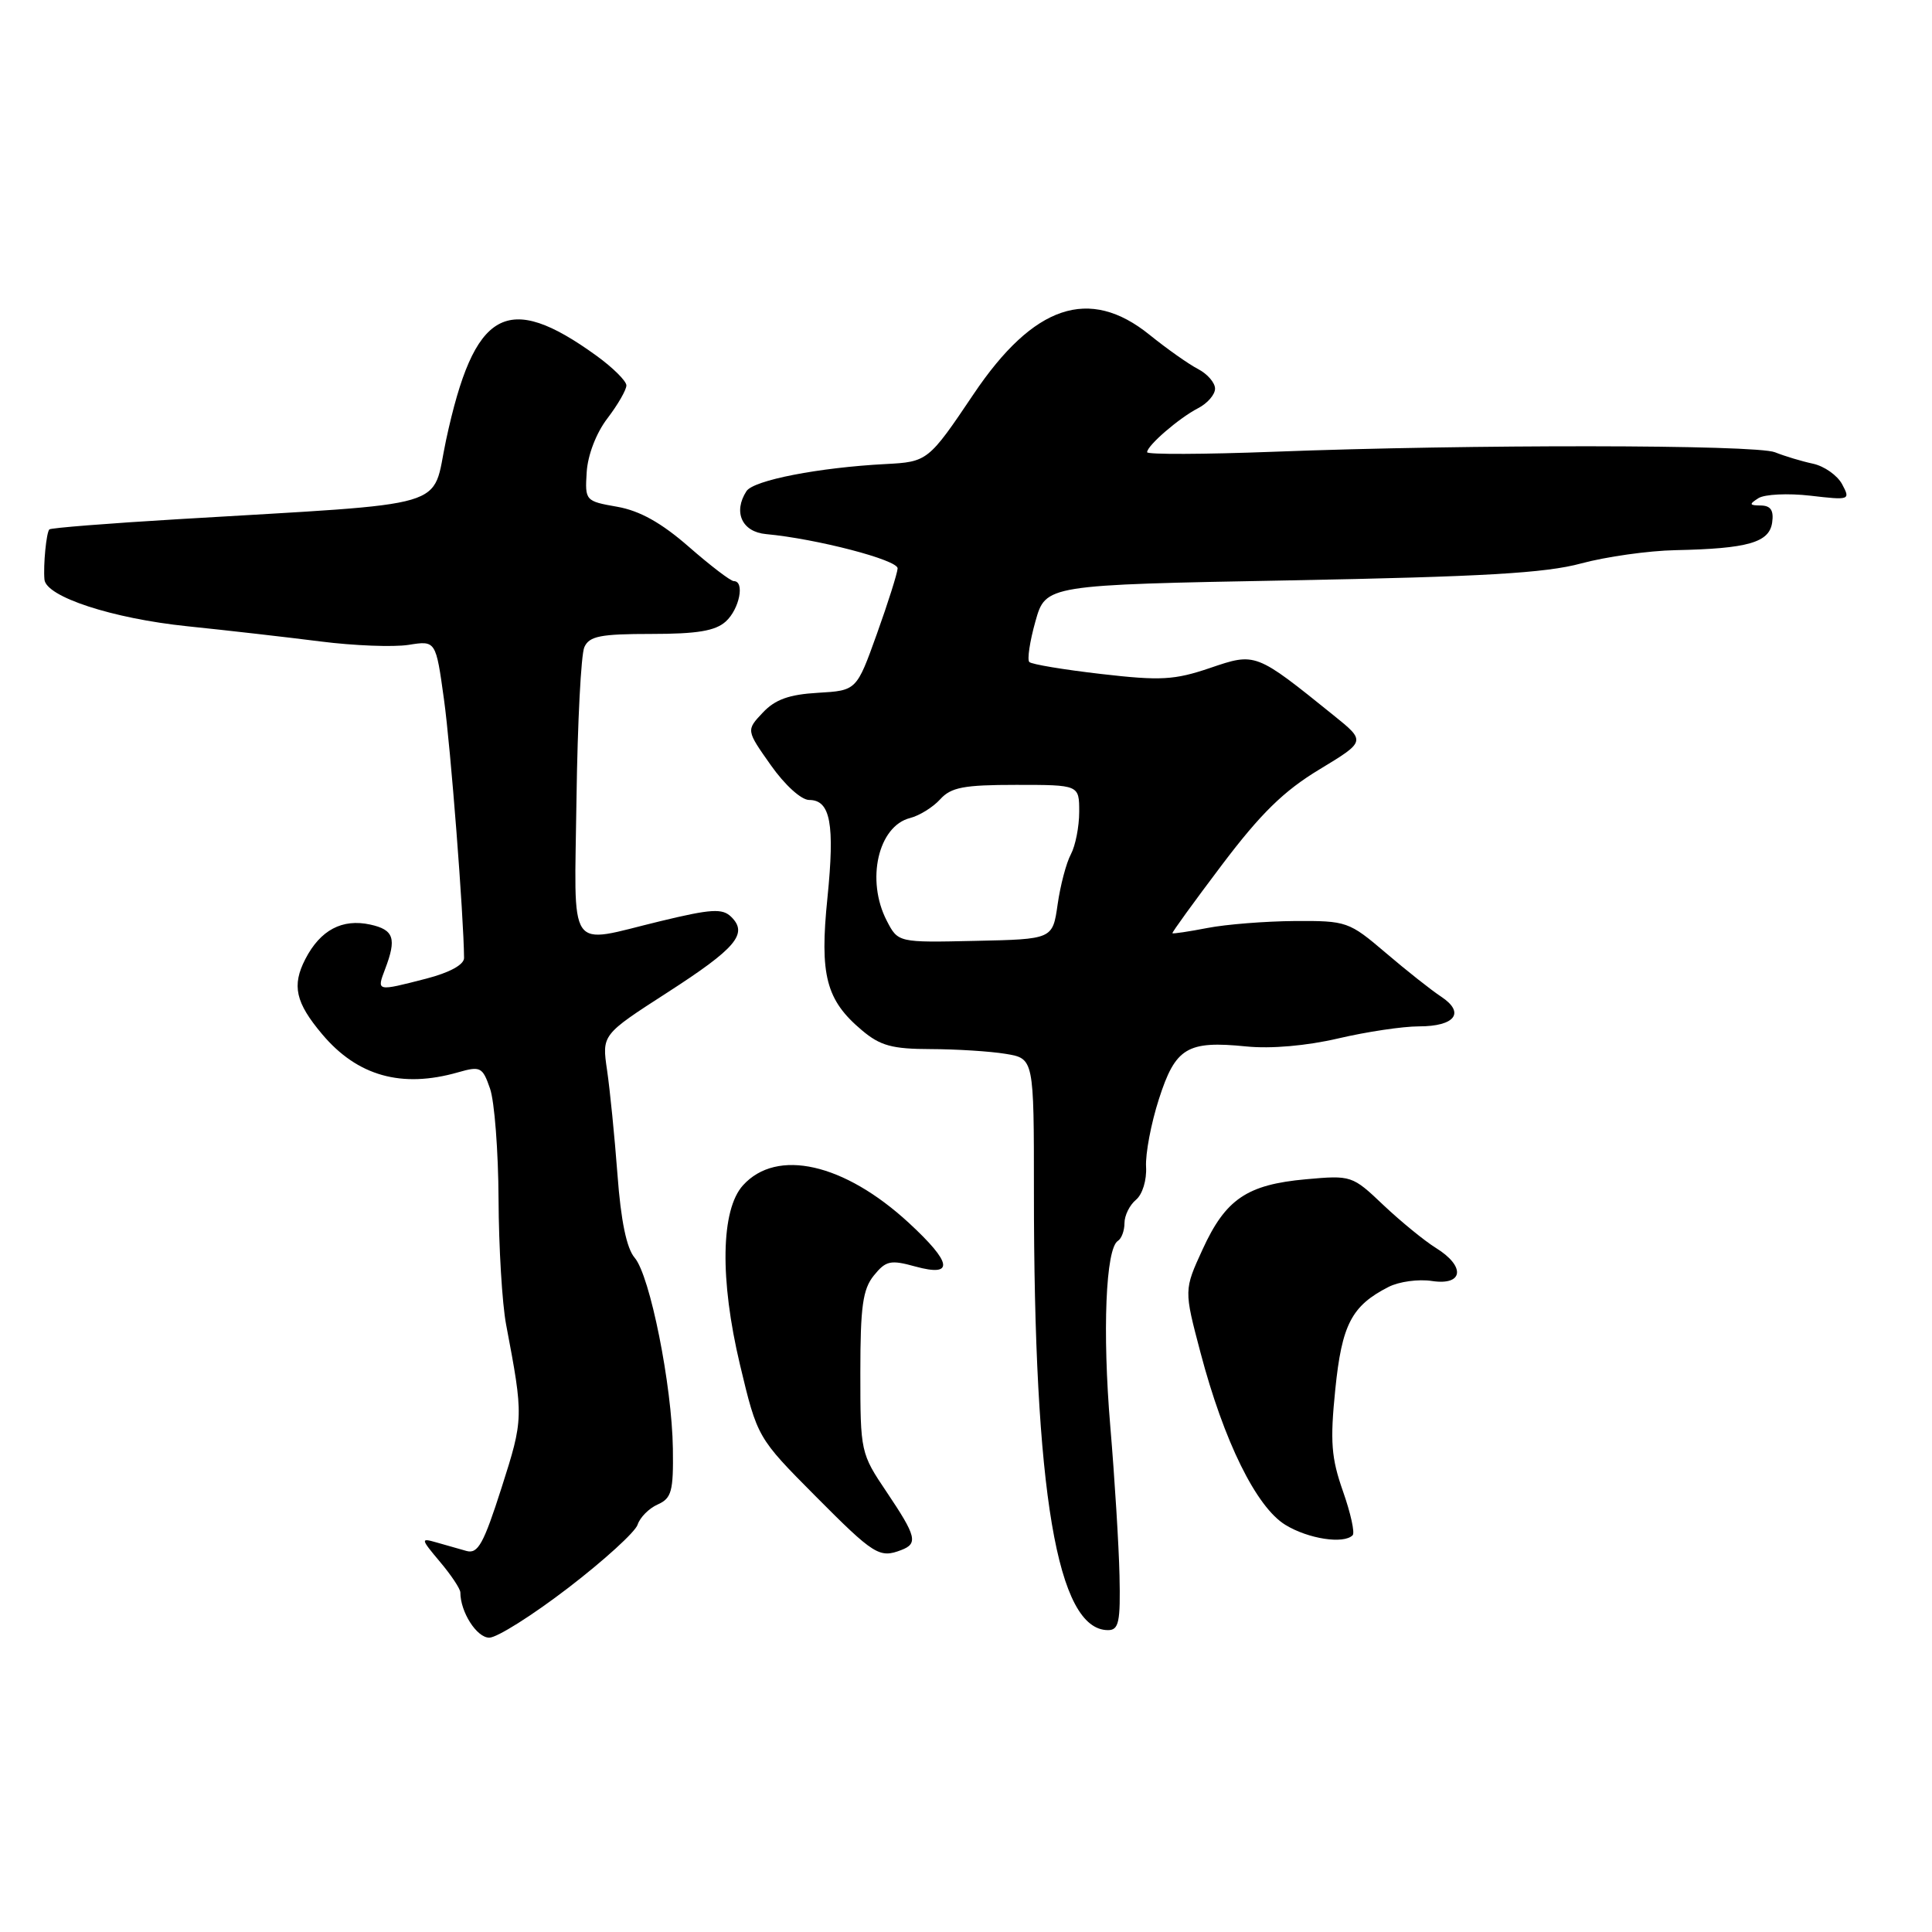 <?xml version="1.0" encoding="UTF-8" standalone="no"?>
<!DOCTYPE svg PUBLIC "-//W3C//DTD SVG 1.1//EN" "http://www.w3.org/Graphics/SVG/1.1/DTD/svg11.dtd" >
<svg xmlns="http://www.w3.org/2000/svg" xmlns:xlink="http://www.w3.org/1999/xlink" version="1.1" viewBox="0 0 256 256">
 <g >
 <path fill="currentColor"
d=" M 75.32 210.38 C 80.06 206.74 84.19 202.98 84.49 202.02 C 84.80 201.07 85.99 199.86 87.15 199.35 C 88.99 198.53 89.24 197.60 89.16 191.95 C 89.04 183.57 86.13 169.01 84.09 166.65 C 83.03 165.41 82.27 161.76 81.82 155.65 C 81.44 150.62 80.82 144.39 80.44 141.81 C 79.75 137.11 79.75 137.11 88.42 131.52 C 97.54 125.64 99.16 123.72 96.89 121.49 C 95.72 120.34 94.25 120.43 87.50 122.06 C 74.97 125.08 76.12 126.76 76.39 105.75 C 76.53 95.71 76.99 86.71 77.43 85.75 C 78.08 84.29 79.57 84.00 86.28 84.00 C 92.38 84.00 94.79 83.60 96.17 82.35 C 97.98 80.71 98.72 77.00 97.23 77.00 C 96.81 77.00 94.13 74.95 91.27 72.45 C 87.63 69.27 84.78 67.68 81.79 67.15 C 77.56 66.41 77.50 66.34 77.74 62.56 C 77.88 60.30 79.00 57.37 80.49 55.43 C 81.87 53.62 83.00 51.66 83.00 51.07 C 83.00 50.49 81.22 48.72 79.04 47.14 C 67.16 38.54 62.83 40.97 59.10 58.34 C 57.12 67.60 60.57 66.58 23.69 68.79 C 14.44 69.34 6.72 69.95 6.54 70.15 C 6.14 70.55 5.72 74.87 5.89 76.79 C 6.09 79.07 14.87 81.95 24.80 82.98 C 30.14 83.53 38.10 84.44 42.50 85.00 C 46.90 85.56 52.13 85.76 54.13 85.45 C 57.75 84.87 57.75 84.87 58.83 92.68 C 59.72 99.10 61.44 121.32 61.49 126.93 C 61.50 127.82 59.59 128.87 56.50 129.67 C 49.87 131.38 49.90 131.39 51.02 128.43 C 52.58 124.35 52.20 123.20 49.06 122.51 C 45.34 121.70 42.45 123.23 40.46 127.08 C 38.65 130.59 39.15 132.84 42.69 137.04 C 47.35 142.58 53.22 144.23 60.69 142.09 C 63.66 141.24 63.94 141.38 64.93 144.24 C 65.52 145.92 66.03 152.52 66.06 158.90 C 66.09 165.28 66.54 172.75 67.06 175.50 C 69.39 187.79 69.38 187.99 66.46 197.13 C 64.08 204.57 63.33 205.93 61.81 205.51 C 60.81 205.23 59.01 204.72 57.80 204.37 C 55.71 203.77 55.74 203.90 58.30 206.95 C 59.79 208.71 61.00 210.54 61.00 211.01 C 61.00 213.60 63.17 217.00 64.83 217.00 C 65.86 217.00 70.58 214.02 75.32 210.38 Z  M 148.34 208.75 C 148.25 204.76 147.70 195.88 147.12 189.00 C 146.06 176.45 146.51 165.42 148.13 164.42 C 148.61 164.12 149.00 163.06 149.00 162.06 C 149.00 161.06 149.68 159.68 150.52 158.98 C 151.38 158.27 151.96 156.37 151.86 154.61 C 151.76 152.90 152.52 148.86 153.56 145.64 C 155.75 138.81 157.30 137.87 165.15 138.66 C 168.41 138.99 173.16 138.57 177.31 137.60 C 181.06 136.72 185.87 136.00 188.00 136.00 C 192.81 136.00 194.17 134.19 190.97 132.07 C 189.66 131.21 186.35 128.59 183.61 126.25 C 178.75 122.11 178.44 122.00 171.56 122.04 C 167.68 122.07 162.47 122.48 160.00 122.96 C 157.53 123.44 155.43 123.75 155.35 123.66 C 155.26 123.57 158.22 119.49 161.92 114.59 C 167.05 107.80 170.11 104.80 174.82 101.96 C 180.98 98.23 180.98 98.23 176.74 94.81 C 166.36 86.44 166.39 86.45 160.34 88.51 C 155.62 90.11 153.81 90.22 145.94 89.31 C 140.99 88.74 136.70 88.03 136.39 87.72 C 136.09 87.42 136.45 84.99 137.20 82.33 C 138.56 77.50 138.56 77.50 171.03 76.90 C 196.47 76.42 204.80 75.94 209.50 74.66 C 212.80 73.77 218.43 72.97 222.00 72.90 C 231.61 72.70 234.44 71.89 234.82 69.24 C 235.05 67.63 234.63 67.00 233.32 66.98 C 231.78 66.97 231.73 66.82 233.00 66.01 C 233.82 65.49 236.91 65.34 239.87 65.68 C 245.11 66.29 245.21 66.26 244.09 64.16 C 243.46 62.99 241.72 61.76 240.22 61.44 C 238.72 61.12 236.47 60.44 235.20 59.93 C 232.66 58.90 194.78 58.86 168.75 59.86 C 159.53 60.21 152.00 60.24 152.00 59.92 C 152.00 59.04 156.23 55.39 158.75 54.09 C 159.99 53.45 161.00 52.29 161.00 51.50 C 161.00 50.71 159.99 49.55 158.75 48.90 C 157.51 48.26 154.62 46.22 152.33 44.37 C 144.34 37.91 136.96 40.39 129.00 52.23 C 123.03 61.11 122.90 61.20 117.33 61.49 C 108.52 61.95 99.85 63.63 98.91 65.08 C 97.12 67.85 98.31 70.48 101.50 70.77 C 108.20 71.39 119.00 74.20 118.94 75.32 C 118.90 75.97 117.67 79.88 116.19 84.00 C 113.50 91.50 113.50 91.50 108.38 91.80 C 104.56 92.02 102.70 92.69 101.07 94.43 C 98.87 96.76 98.87 96.76 102.13 101.38 C 103.99 104.02 106.17 106.00 107.22 106.00 C 110.04 106.00 110.63 109.18 109.64 118.97 C 108.59 129.22 109.45 132.52 114.21 136.52 C 116.64 138.57 118.22 139.00 123.33 139.01 C 126.72 139.02 131.19 139.30 133.25 139.64 C 137.00 140.26 137.00 140.26 137.00 157.88 C 136.99 197.81 140.07 216.00 146.82 216.00 C 148.25 216.00 148.48 214.93 148.34 208.75 Z  M 119.42 205.39 C 121.67 204.53 121.43 203.57 117.50 197.72 C 114.04 192.59 114.00 192.39 114.00 181.87 C 114.00 173.12 114.32 170.83 115.79 169.01 C 117.39 167.04 118.00 166.91 121.29 167.82 C 126.47 169.24 126.18 167.35 120.43 162.04 C 111.85 154.13 102.93 152.11 98.45 157.06 C 95.51 160.30 95.36 169.51 98.05 180.83 C 100.36 190.50 100.36 190.50 108.06 198.25 C 115.81 206.05 116.53 206.50 119.42 205.39 Z  M 179.23 203.43 C 179.55 203.12 178.97 200.50 177.95 197.60 C 176.40 193.19 176.23 191.02 176.93 184.13 C 177.80 175.51 179.09 173.02 184.00 170.52 C 185.37 169.82 187.96 169.46 189.75 169.74 C 193.93 170.37 194.22 167.80 190.25 165.35 C 188.74 164.41 185.62 161.86 183.31 159.68 C 179.18 155.75 179.06 155.72 173.03 156.26 C 165.22 156.97 162.40 158.89 159.35 165.55 C 156.88 170.93 156.88 170.93 159.07 179.22 C 162.17 190.99 166.47 199.71 170.33 202.06 C 173.36 203.91 178.04 204.63 179.23 203.43 Z  M 117.50 122.00 C 114.72 116.63 116.36 109.45 120.60 108.39 C 121.84 108.07 123.63 106.96 124.58 105.91 C 126.02 104.32 127.71 104.00 134.65 104.00 C 143.00 104.00 143.00 104.00 143.00 107.57 C 143.00 109.53 142.50 112.06 141.90 113.19 C 141.29 114.32 140.50 117.31 140.14 119.85 C 139.48 124.45 139.48 124.45 129.24 124.67 C 119.00 124.90 119.00 124.90 117.50 122.00 Z "/>
</g>
</svg>